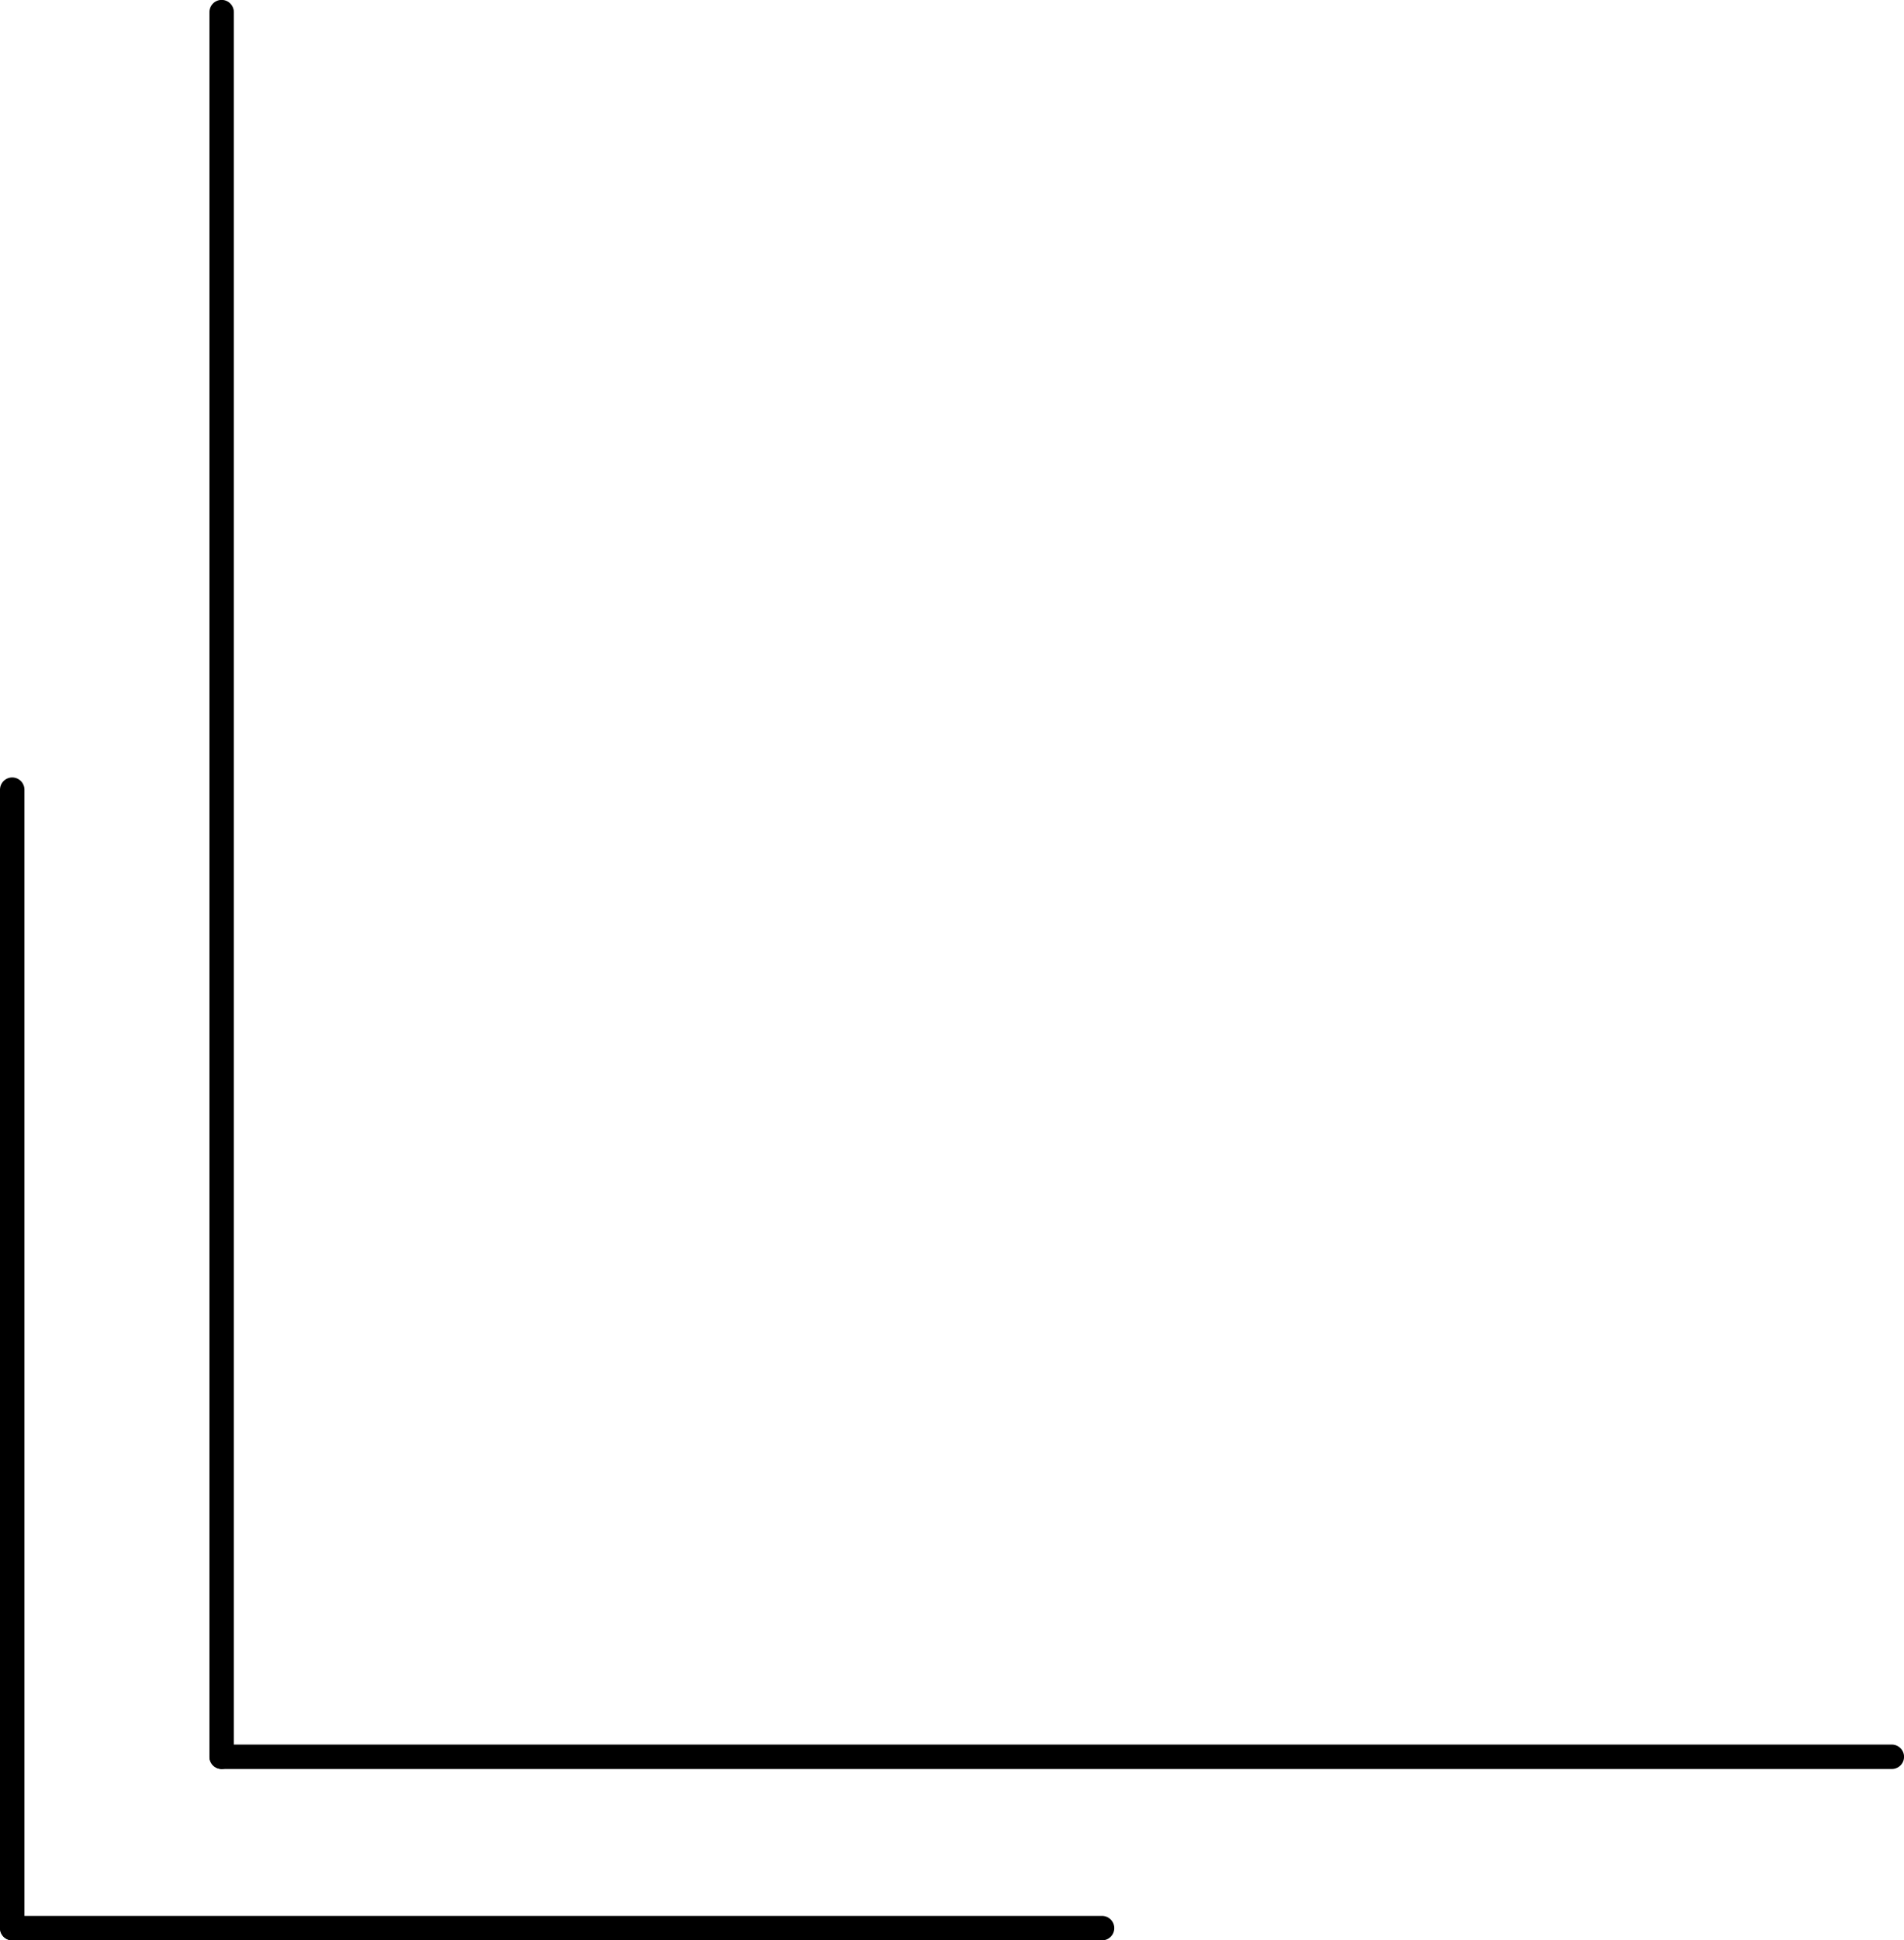 <svg xmlns="http://www.w3.org/2000/svg" width="38.959" height="39.683" viewBox="0 0 38.959 39.683">
    <defs>
        <style>
            .cls-1{fill:none;stroke:#000;stroke-linecap:round;stroke-width:.5px}
        </style>
    </defs>
    <g id="Group_10632" data-name="Group 10632" transform="translate(-99.75 -625.567)">
        <g id="Group_24" data-name="Group 24" transform="rotate(180 69.23 330.748)">
            <path id="Path_7" d="M0 0h34.175" class="cls-1" data-name="Path 7"/>
            <path id="Path_8" d="M0 0h35.68" class="cls-1" data-name="Path 8" transform="rotate(90 17.087 17.088)"/>
        </g>
        <g id="Group_23" data-name="Group 23" transform="rotate(180 61.15 332.5)">
            <path id="Path_7-2" d="M0 0h22.3" class="cls-1" data-name="Path 7"/>
            <path id="Path_8-2" d="M0 0h23.283" class="cls-1" data-name="Path 8" transform="rotate(90 11.15 11.15)"/>
        </g>
    </g>
</svg>

